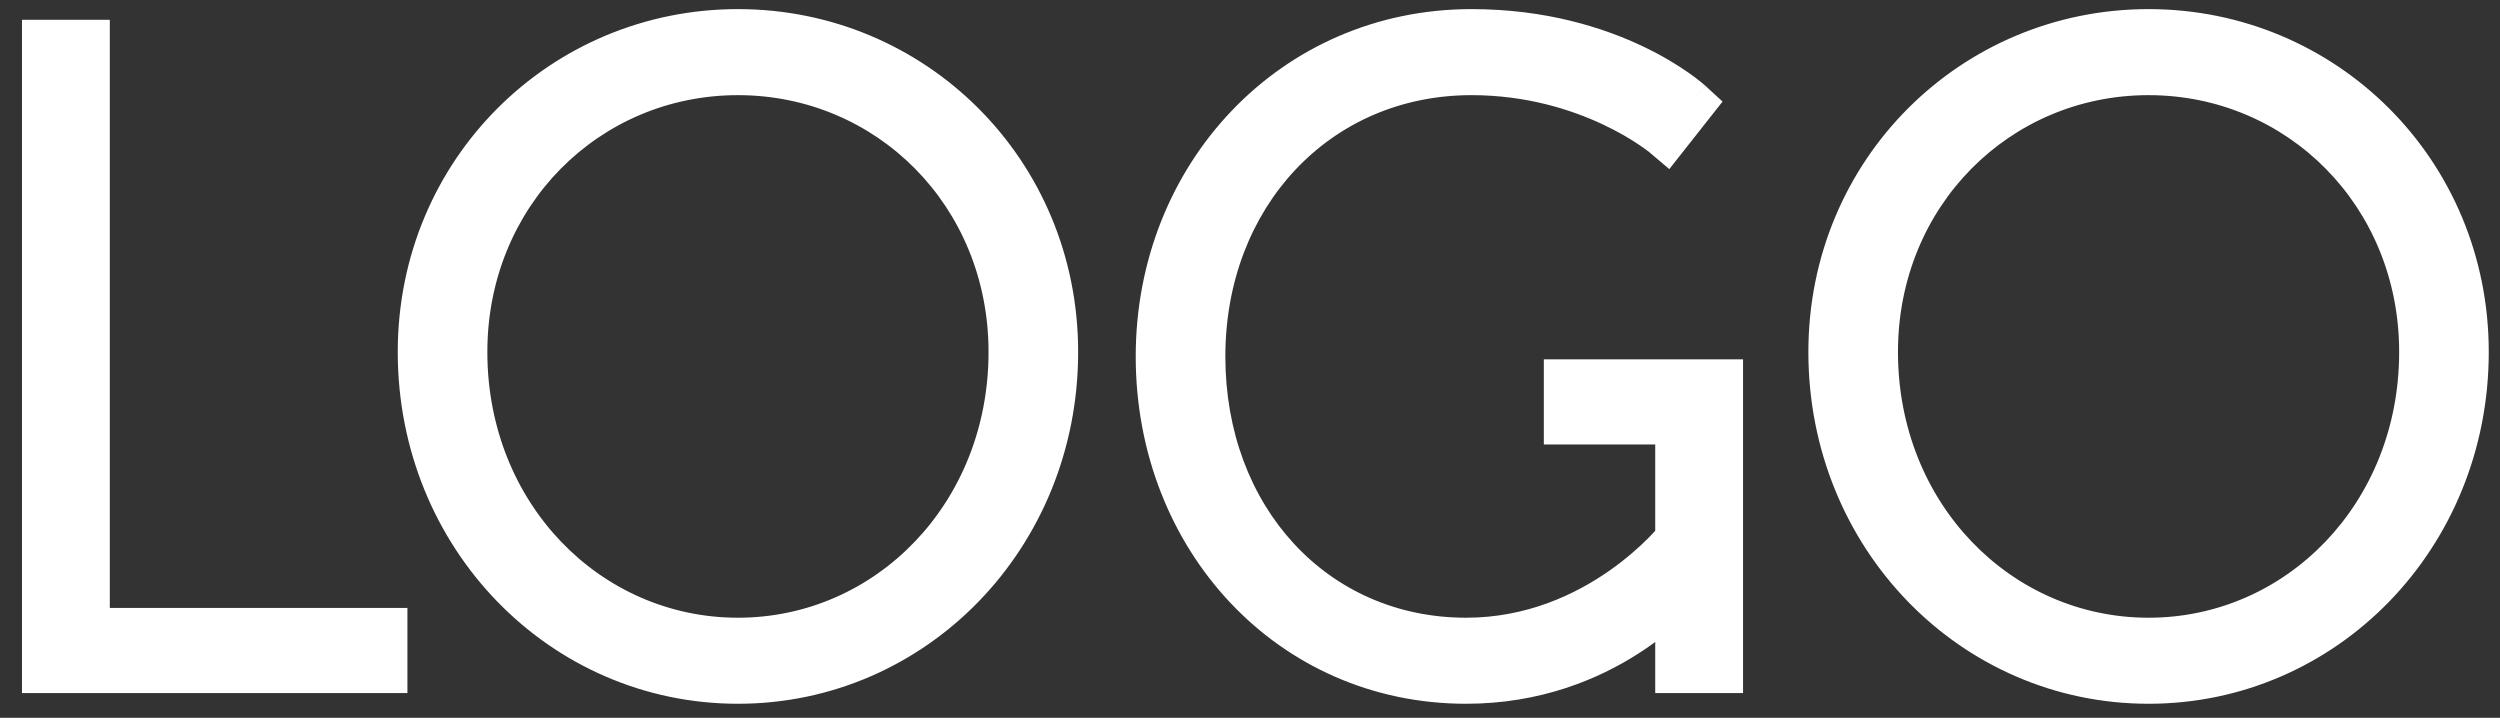 <svg width="101" height="29" viewBox="0 0 101 29" fill="none" xmlns="http://www.w3.org/2000/svg">
<rect x="0" y="0" width="101" height="29" fill="#333333" stroke="none"/>
<path d="M1.888 27H15.46V25.56H3.436V1.8H1.888V27ZM17.069 14.22C17.069 21.636 22.793 27.432 29.813 27.432C36.833 27.432 42.557 21.636 42.557 14.22C42.557 6.984 36.833 1.368 29.813 1.368C22.793 1.368 17.069 6.984 17.069 14.22ZM18.689 14.22C18.689 7.776 23.657 2.844 29.813 2.844C35.969 2.844 40.937 7.776 40.937 14.22C40.937 20.844 35.969 25.956 29.813 25.956C23.657 25.956 18.689 20.844 18.689 14.22ZM46.883 14.4C46.883 21.708 52.212 27.432 59.231 27.432C64.811 27.432 67.835 23.724 67.835 23.724H67.907C67.907 23.724 67.871 24.264 67.871 24.804V27H69.419V15.516H63.371V16.956H67.871V21.816C67.871 21.816 64.632 25.956 59.231 25.956C53.004 25.956 48.504 20.952 48.504 14.4C48.504 7.884 53.111 2.844 59.447 2.844C64.272 2.844 67.296 5.4 67.296 5.4L68.231 4.212C68.231 4.212 65.135 1.368 59.447 1.368C52.319 1.368 46.883 7.128 46.883 14.4ZM74.058 14.22C74.058 21.636 79.782 27.432 86.802 27.432C93.822 27.432 99.546 21.636 99.546 14.22C99.546 6.984 93.822 1.368 86.802 1.368C79.782 1.368 74.058 6.984 74.058 14.22ZM75.678 14.22C75.678 7.776 80.646 2.844 86.802 2.844C92.958 2.844 97.926 7.776 97.926 14.22C97.926 20.844 92.958 25.956 86.802 25.956C80.646 25.956 75.678 20.844 75.678 14.22Z" fill="white"/>
<path d="M1.888 27H0.888V28H1.888V27ZM15.46 27V28H16.46V27H15.46ZM15.46 25.56H16.46V24.56H15.46V25.56ZM3.436 25.56H2.436V26.56H3.436V25.56ZM3.436 1.8H4.436V0.8H3.436V1.8ZM1.888 1.8V0.8H0.888V1.8H1.888ZM1.888 28H15.46V26H1.888V28ZM16.46 27V25.56H14.46V27H16.46ZM15.46 24.56H3.436V26.56H15.46V24.56ZM4.436 25.56V1.8H2.436V25.56H4.436ZM3.436 0.8H1.888V2.8H3.436V0.8ZM0.888 1.8V27H2.888V1.8H0.888ZM16.069 14.22C16.069 22.161 22.214 28.432 29.813 28.432V26.432C23.373 26.432 18.069 21.111 18.069 14.22H16.069ZM29.813 28.432C37.413 28.432 43.557 22.161 43.557 14.22H41.557C41.557 21.111 36.254 26.432 29.813 26.432V28.432ZM43.557 14.22C43.557 6.432 37.386 0.368 29.813 0.368V2.368C36.281 2.368 41.557 7.536 41.557 14.22H43.557ZM29.813 0.368C22.241 0.368 16.069 6.432 16.069 14.22H18.069C18.069 7.536 23.346 2.368 29.813 2.368V0.368ZM19.689 14.22C19.689 8.316 24.222 3.844 29.813 3.844V1.844C23.093 1.844 17.689 7.236 17.689 14.22H19.689ZM29.813 3.844C35.404 3.844 39.937 8.316 39.937 14.22H41.937C41.937 7.236 36.534 1.844 29.813 1.844V3.844ZM39.937 14.22C39.937 20.335 35.374 24.956 29.813 24.956V26.956C36.564 26.956 41.937 21.352 41.937 14.22H39.937ZM29.813 24.956C24.252 24.956 19.689 20.335 19.689 14.22H17.689C17.689 21.352 23.062 26.956 29.813 26.956V24.956ZM67.835 23.724V22.724H67.361L67.061 23.092L67.835 23.724ZM67.907 23.724L68.905 23.791L68.976 22.724H67.907V23.724ZM67.871 27H66.871V28H67.871V27ZM69.419 27V28H70.419V27H69.419ZM69.419 15.516H70.419V14.516H69.419V15.516ZM63.371 15.516V14.516H62.371V15.516H63.371ZM63.371 16.956H62.371V17.956H63.371V16.956ZM67.871 16.956H68.871V15.956H67.871V16.956ZM67.871 21.816L68.659 22.432L68.871 22.161V21.816H67.871ZM67.296 5.4L66.65 6.164L67.44 6.832L68.081 6.019L67.296 5.4ZM68.231 4.212L69.017 4.831L69.591 4.103L68.908 3.476L68.231 4.212ZM45.883 14.4C45.883 22.204 51.604 28.432 59.231 28.432V26.432C52.819 26.432 47.883 21.212 47.883 14.4H45.883ZM59.231 28.432C62.252 28.432 64.588 27.426 66.164 26.421C66.951 25.919 67.552 25.416 67.96 25.033C68.164 24.841 68.321 24.679 68.43 24.562C68.484 24.503 68.526 24.455 68.556 24.42C68.571 24.403 68.583 24.389 68.592 24.378C68.597 24.372 68.601 24.368 68.604 24.364C68.605 24.362 68.606 24.361 68.608 24.359C68.608 24.359 68.609 24.358 68.609 24.358C68.609 24.357 68.61 24.357 68.61 24.357C68.61 24.356 68.611 24.356 67.835 23.724C67.061 23.092 67.061 23.092 67.061 23.091C67.061 23.091 67.061 23.091 67.061 23.091C67.062 23.09 67.062 23.09 67.062 23.09C67.063 23.09 67.063 23.089 67.063 23.089C67.063 23.089 67.062 23.09 67.061 23.091C67.058 23.095 67.052 23.101 67.044 23.111C67.027 23.131 66.999 23.163 66.96 23.205C66.881 23.29 66.758 23.418 66.592 23.574C66.258 23.887 65.755 24.31 65.088 24.735C63.758 25.584 61.791 26.432 59.231 26.432V28.432ZM67.835 24.724H67.907V22.724H67.835V24.724ZM67.907 23.724C66.91 23.657 66.91 23.657 66.91 23.658C66.91 23.658 66.91 23.658 66.91 23.658C66.91 23.658 66.91 23.658 66.91 23.658C66.91 23.658 66.91 23.658 66.91 23.658C66.91 23.659 66.91 23.659 66.909 23.66C66.909 23.662 66.909 23.663 66.909 23.666C66.909 23.671 66.908 23.677 66.908 23.686C66.907 23.703 66.905 23.728 66.903 23.76C66.9 23.822 66.895 23.911 66.891 24.017C66.881 24.228 66.871 24.514 66.871 24.804H68.871C68.871 24.554 68.88 24.3 68.888 24.106C68.893 24.009 68.897 23.929 68.9 23.874C68.902 23.846 68.903 23.825 68.904 23.81C68.904 23.803 68.905 23.798 68.905 23.795C68.905 23.793 68.905 23.792 68.905 23.791C68.905 23.791 68.905 23.791 68.905 23.79C68.905 23.79 68.905 23.79 68.905 23.79C68.905 23.79 68.905 23.79 68.905 23.79C68.905 23.79 68.905 23.791 68.905 23.791C68.905 23.791 68.905 23.791 67.907 23.724ZM66.871 24.804V27H68.871V24.804H66.871ZM67.871 28H69.419V26H67.871V28ZM70.419 27V15.516H68.419V27H70.419ZM69.419 14.516H63.371V16.516H69.419V14.516ZM62.371 15.516V16.956H64.371V15.516H62.371ZM63.371 17.956H67.871V15.956H63.371V17.956ZM66.871 16.956V21.816H68.871V16.956H66.871ZM67.871 21.816C67.084 21.2 67.084 21.199 67.084 21.199C67.085 21.199 67.085 21.199 67.085 21.199C67.085 21.198 67.085 21.198 67.085 21.198C67.086 21.198 67.086 21.198 67.086 21.198C67.085 21.198 67.084 21.199 67.083 21.201C67.079 21.206 67.072 21.214 67.063 21.226C67.044 21.249 67.012 21.286 66.969 21.335C66.883 21.433 66.751 21.579 66.574 21.756C66.219 22.111 65.69 22.588 65.005 23.066C63.631 24.023 61.668 24.956 59.231 24.956V26.956C62.195 26.956 64.552 25.819 66.148 24.706C66.948 24.149 67.567 23.591 67.988 23.17C68.199 22.959 68.362 22.781 68.474 22.653C68.53 22.589 68.574 22.537 68.605 22.499C68.62 22.481 68.632 22.466 68.641 22.454C68.646 22.449 68.65 22.444 68.653 22.44C68.654 22.439 68.655 22.437 68.656 22.436C68.657 22.435 68.657 22.434 68.658 22.434C68.658 22.433 68.658 22.433 68.659 22.433C68.659 22.433 68.659 22.432 67.871 21.816ZM59.231 24.956C53.633 24.956 49.504 20.48 49.504 14.4H47.504C47.504 21.424 52.374 26.956 59.231 26.956V24.956ZM49.504 14.4C49.504 8.374 53.724 3.844 59.447 3.844V1.844C52.499 1.844 47.504 7.394 47.504 14.4H49.504ZM59.447 3.844C61.681 3.844 63.497 4.436 64.755 5.027C65.383 5.322 65.869 5.616 66.192 5.832C66.354 5.94 66.475 6.028 66.552 6.087C66.59 6.116 66.618 6.138 66.635 6.151C66.643 6.158 66.648 6.162 66.651 6.164C66.652 6.165 66.653 6.166 66.653 6.166C66.652 6.166 66.652 6.166 66.652 6.165C66.652 6.165 66.651 6.165 66.651 6.165C66.651 6.164 66.651 6.164 66.65 6.164C66.65 6.164 66.65 6.164 67.296 5.4C67.941 4.636 67.941 4.636 67.94 4.636C67.94 4.636 67.94 4.635 67.94 4.635C67.939 4.635 67.939 4.634 67.938 4.634C67.937 4.633 67.936 4.632 67.934 4.63C67.931 4.628 67.927 4.625 67.923 4.621C67.913 4.613 67.901 4.604 67.886 4.591C67.856 4.567 67.814 4.534 67.761 4.494C67.654 4.412 67.5 4.301 67.303 4.169C66.909 3.906 66.337 3.561 65.606 3.217C64.146 2.53 62.038 1.844 59.447 1.844V3.844ZM68.081 6.019L69.017 4.831L67.446 3.593L66.51 4.781L68.081 6.019ZM68.231 4.212C68.908 3.476 68.908 3.475 68.907 3.475C68.907 3.475 68.907 3.474 68.906 3.474C68.906 3.474 68.905 3.473 68.905 3.473C68.903 3.471 68.902 3.47 68.9 3.469C68.897 3.466 68.893 3.462 68.888 3.458C68.879 3.449 68.866 3.438 68.85 3.424C68.818 3.397 68.774 3.359 68.718 3.314C68.605 3.222 68.444 3.097 68.234 2.95C67.815 2.655 67.203 2.27 66.404 1.888C64.806 1.123 62.463 0.368 59.447 0.368V2.368C62.12 2.368 64.169 3.035 65.541 3.692C66.227 4.021 66.744 4.347 67.084 4.586C67.253 4.705 67.378 4.802 67.457 4.866C67.496 4.898 67.525 4.922 67.541 4.936C67.549 4.943 67.554 4.948 67.557 4.95C67.558 4.951 67.558 4.952 67.558 4.951C67.558 4.951 67.558 4.951 67.557 4.95C67.557 4.95 67.556 4.95 67.556 4.95C67.556 4.949 67.556 4.949 67.556 4.949C67.555 4.949 67.555 4.948 68.231 4.212ZM59.447 0.368C51.727 0.368 45.883 6.617 45.883 14.4H47.883C47.883 7.639 52.912 2.368 59.447 2.368V0.368ZM73.058 14.22C73.058 22.161 79.202 28.432 86.802 28.432V26.432C80.361 26.432 75.058 21.111 75.058 14.22H73.058ZM86.802 28.432C94.401 28.432 100.546 22.161 100.546 14.22H98.546C98.546 21.111 93.242 26.432 86.802 26.432V28.432ZM100.546 14.22C100.546 6.432 94.374 0.368 86.802 0.368V2.368C93.269 2.368 98.546 7.536 98.546 14.22H100.546ZM86.802 0.368C79.229 0.368 73.058 6.432 73.058 14.22H75.058C75.058 7.536 80.334 2.368 86.802 2.368V0.368ZM76.678 14.22C76.678 8.316 81.21 3.844 86.802 3.844V1.844C80.081 1.844 74.678 7.236 74.678 14.22H76.678ZM86.802 3.844C92.393 3.844 96.926 8.316 96.926 14.22H98.926C98.926 7.236 93.522 1.844 86.802 1.844V3.844ZM96.926 14.22C96.926 20.335 92.362 24.956 86.802 24.956V26.956C93.553 26.956 98.926 21.352 98.926 14.22H96.926ZM86.802 24.956C81.241 24.956 76.678 20.335 76.678 14.22H74.678C74.678 21.352 80.05 26.956 86.802 26.956V24.956Z" fill="white"/>
</svg>
